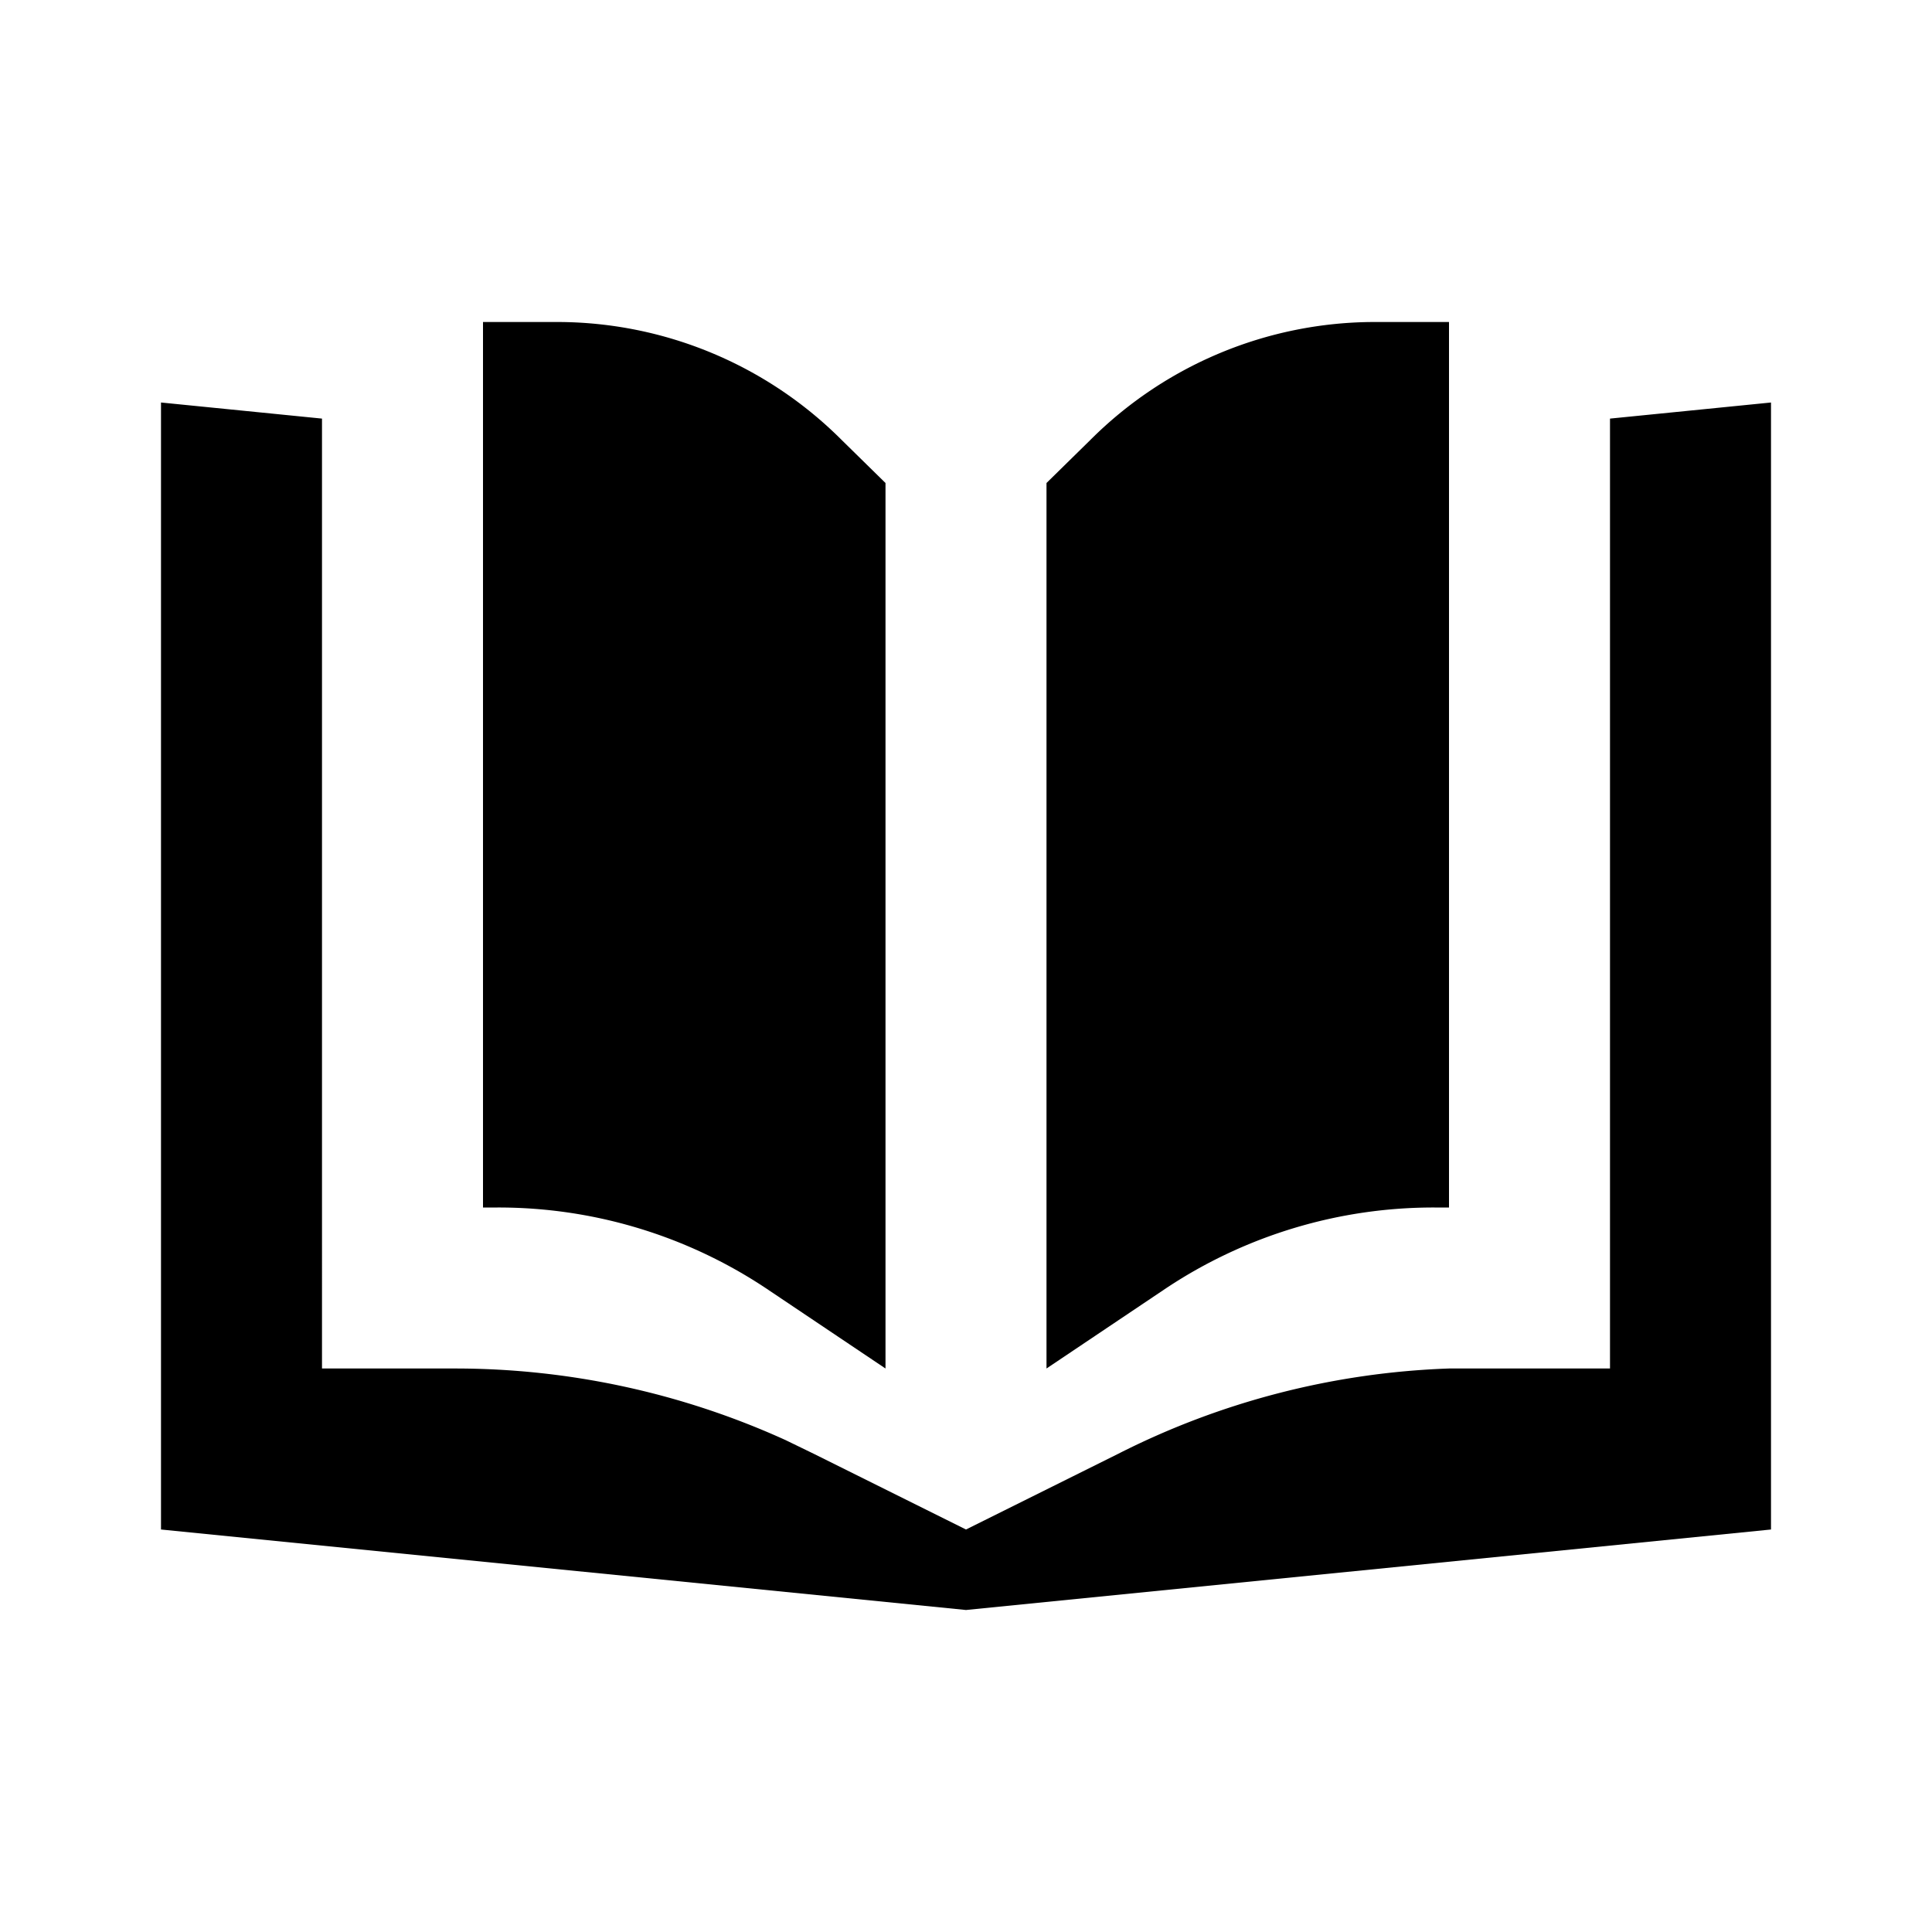 <svg xmlns="http://www.w3.org/2000/svg" width="24" height="24" viewBox="0 0 24 24"><title>ico_book</title><g id="ico_book"><path d="M6.93,4a5,5,0,0,1,3.53,1.47L11,6V17L9.51,16a6,6,0,0,0-3.33-1H6V4ZM18,4V15h-.18a6,6,0,0,0-3.33,1L13,17V6l.54-.53A5,5,0,0,1,17.07,4Zm4,1V19L12,20,2,19V5l2,.2V17H5.64a9.92,9.92,0,0,1,4.12.89l.35.17L12,19l1.89-.94A9.83,9.83,0,0,1,18,17h2V5.2Z"/></g></svg>